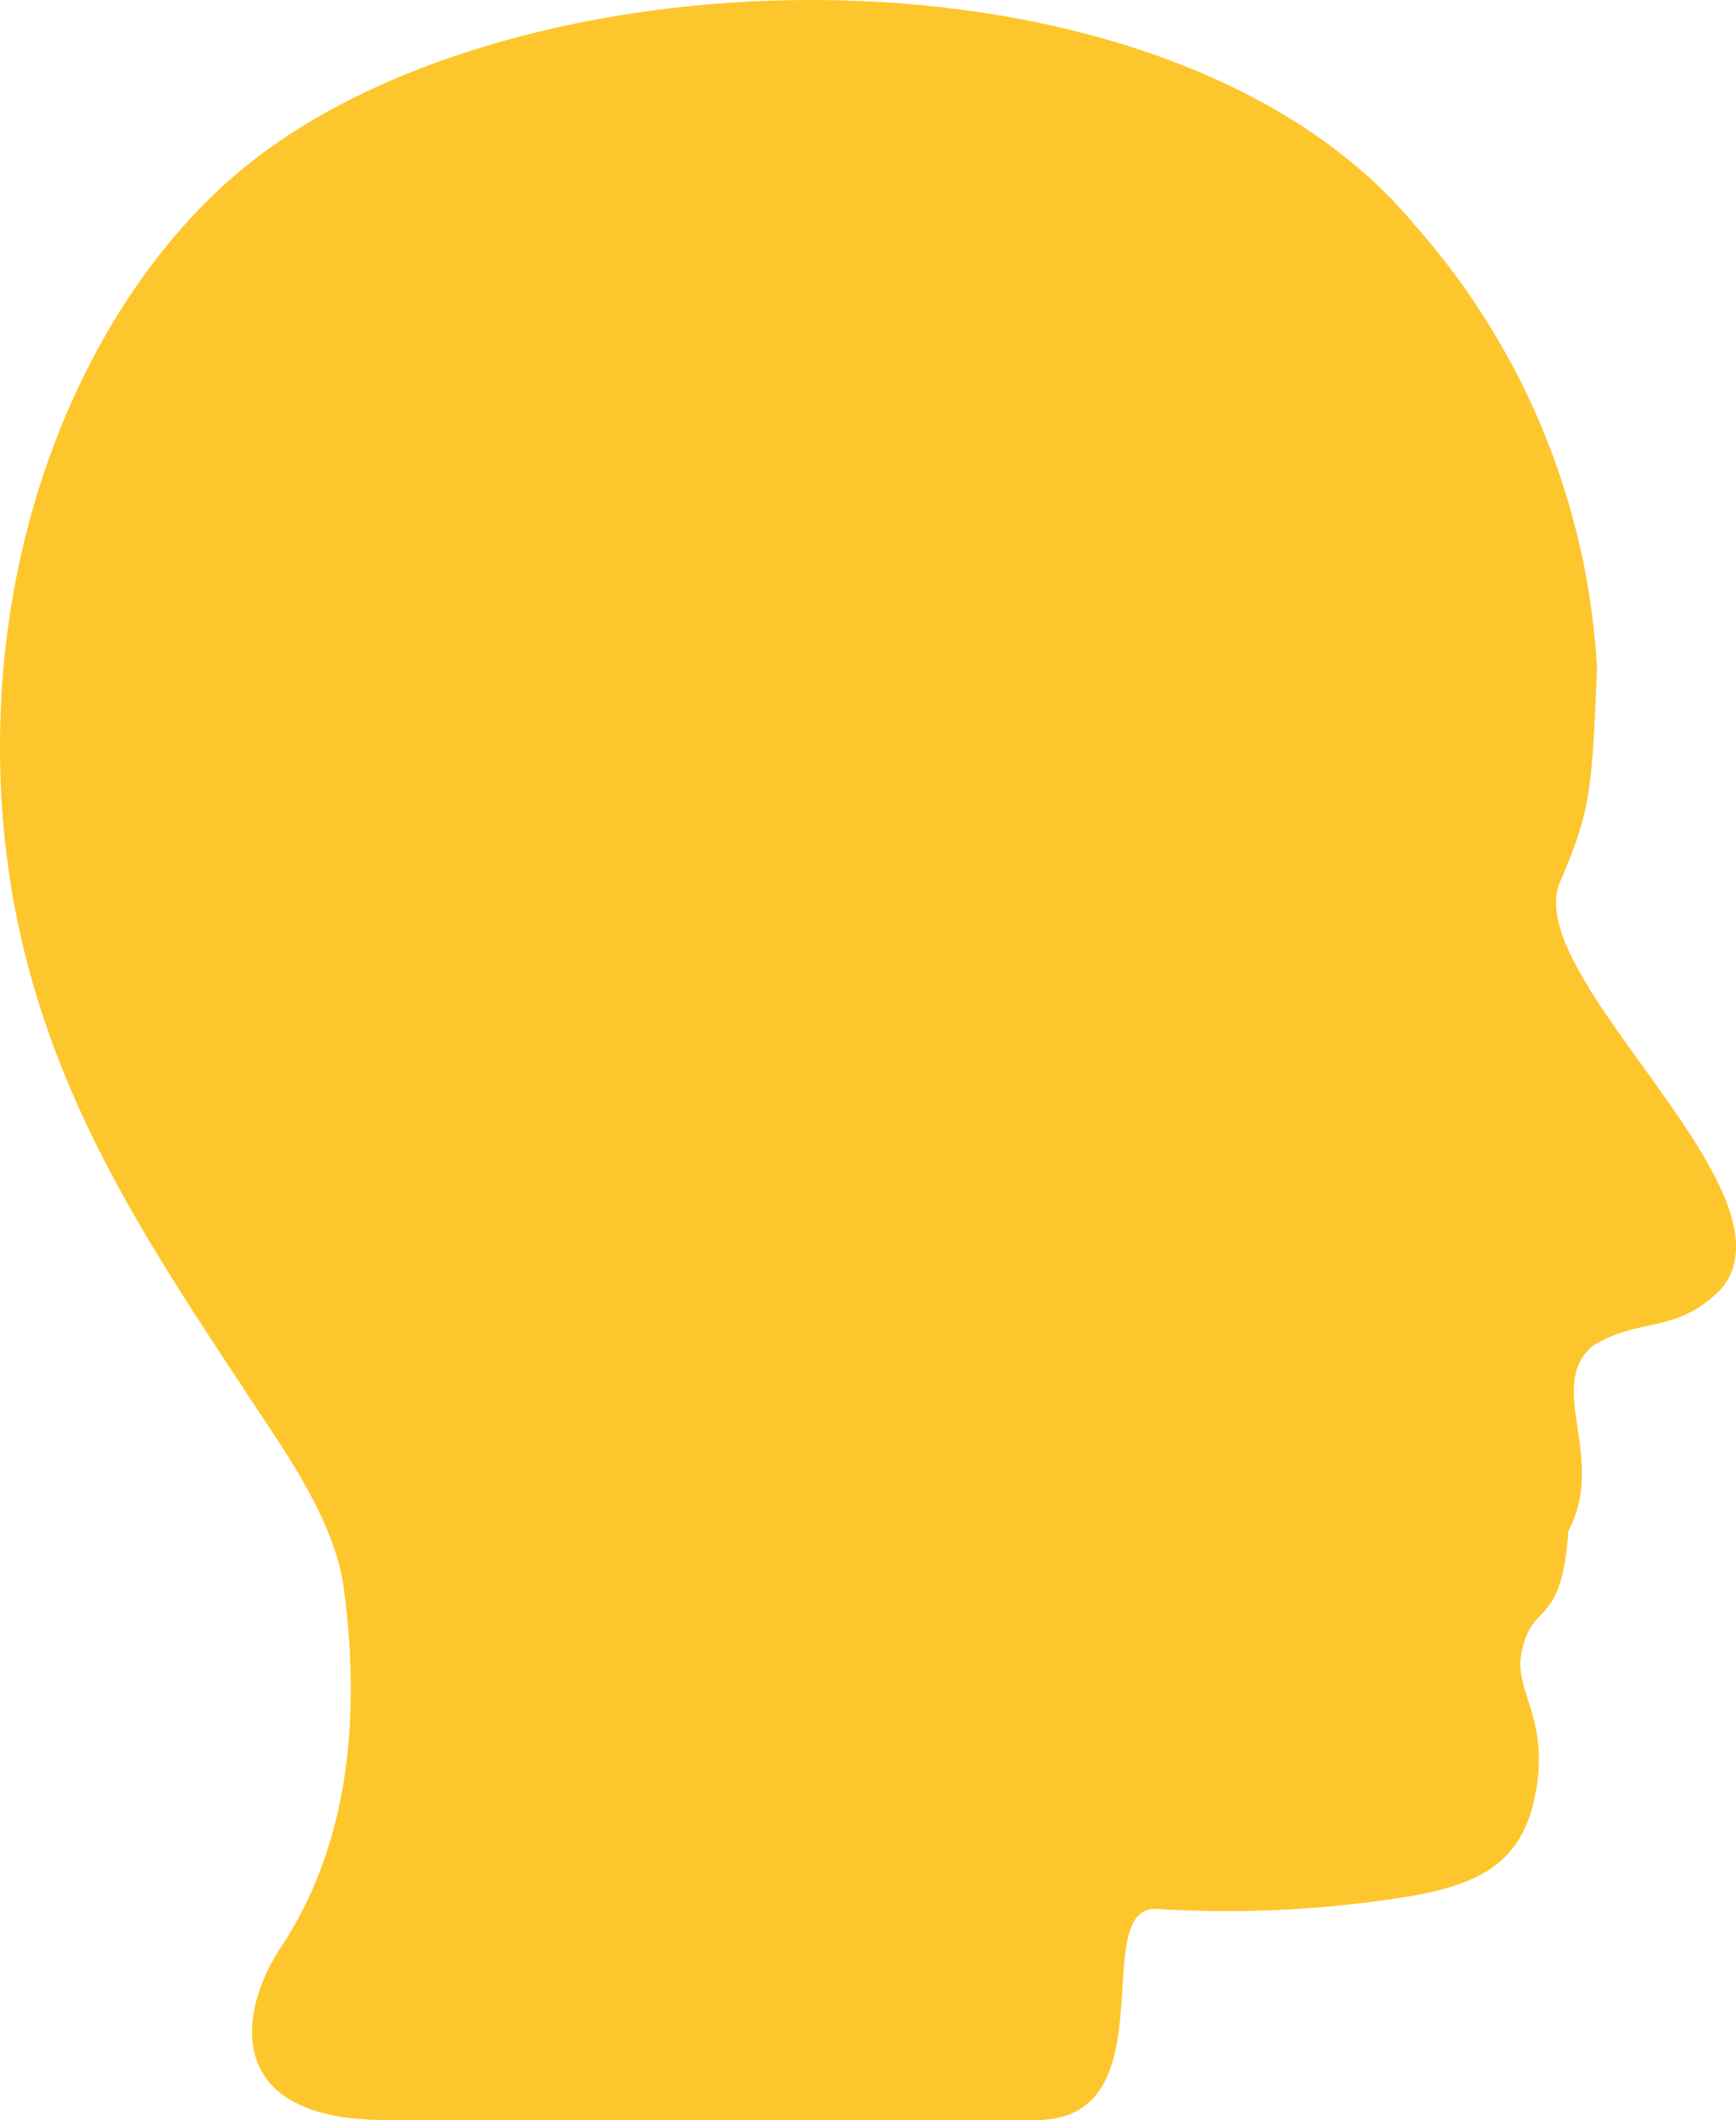 <svg xmlns="http://www.w3.org/2000/svg" width="69.314" height="84.646" viewBox="0 0 69.314 84.646">
  <g id="noun_Head_1704647" transform="translate(-14.981 -3.247)">
    <path id="Path_1165" data-name="Path 1165" d="M61.11,79.462c-2.661-.007.515,8.284-4.62,8.431H30.374c-6.5,0-5.9-4.291-4.186-6.883q3.676-5.547,2.525-14.319c-.371-2.8-2.446-5.622-3.978-7.955-4.782-7.293-9.988-14.81-9.746-26.453.192-9.212,3.987-17.366,9.319-21.991,10.855-9.42,37.316-10,47.186,1.97a29.118,29.118,0,0,1,7.254,17.7c-.216,4.75-.217,5.6-1.5,8.546-1.5,3.842,9.732,12.364,6.441,16.22C81.861,56.559,80.47,55.8,78.555,57c-1.862,1.633.593,4.463-.953,7.376-.274,3.968-1.468,2.718-1.876,4.89-.3,1.573,1.193,2.6.525,5.778-.57,2.71-2.4,3.527-5.37,3.978A45.211,45.211,0,0,1,61.11,79.462Z" transform="translate(0 0)" fill="#fec62d"/>
  </g>
</svg>
